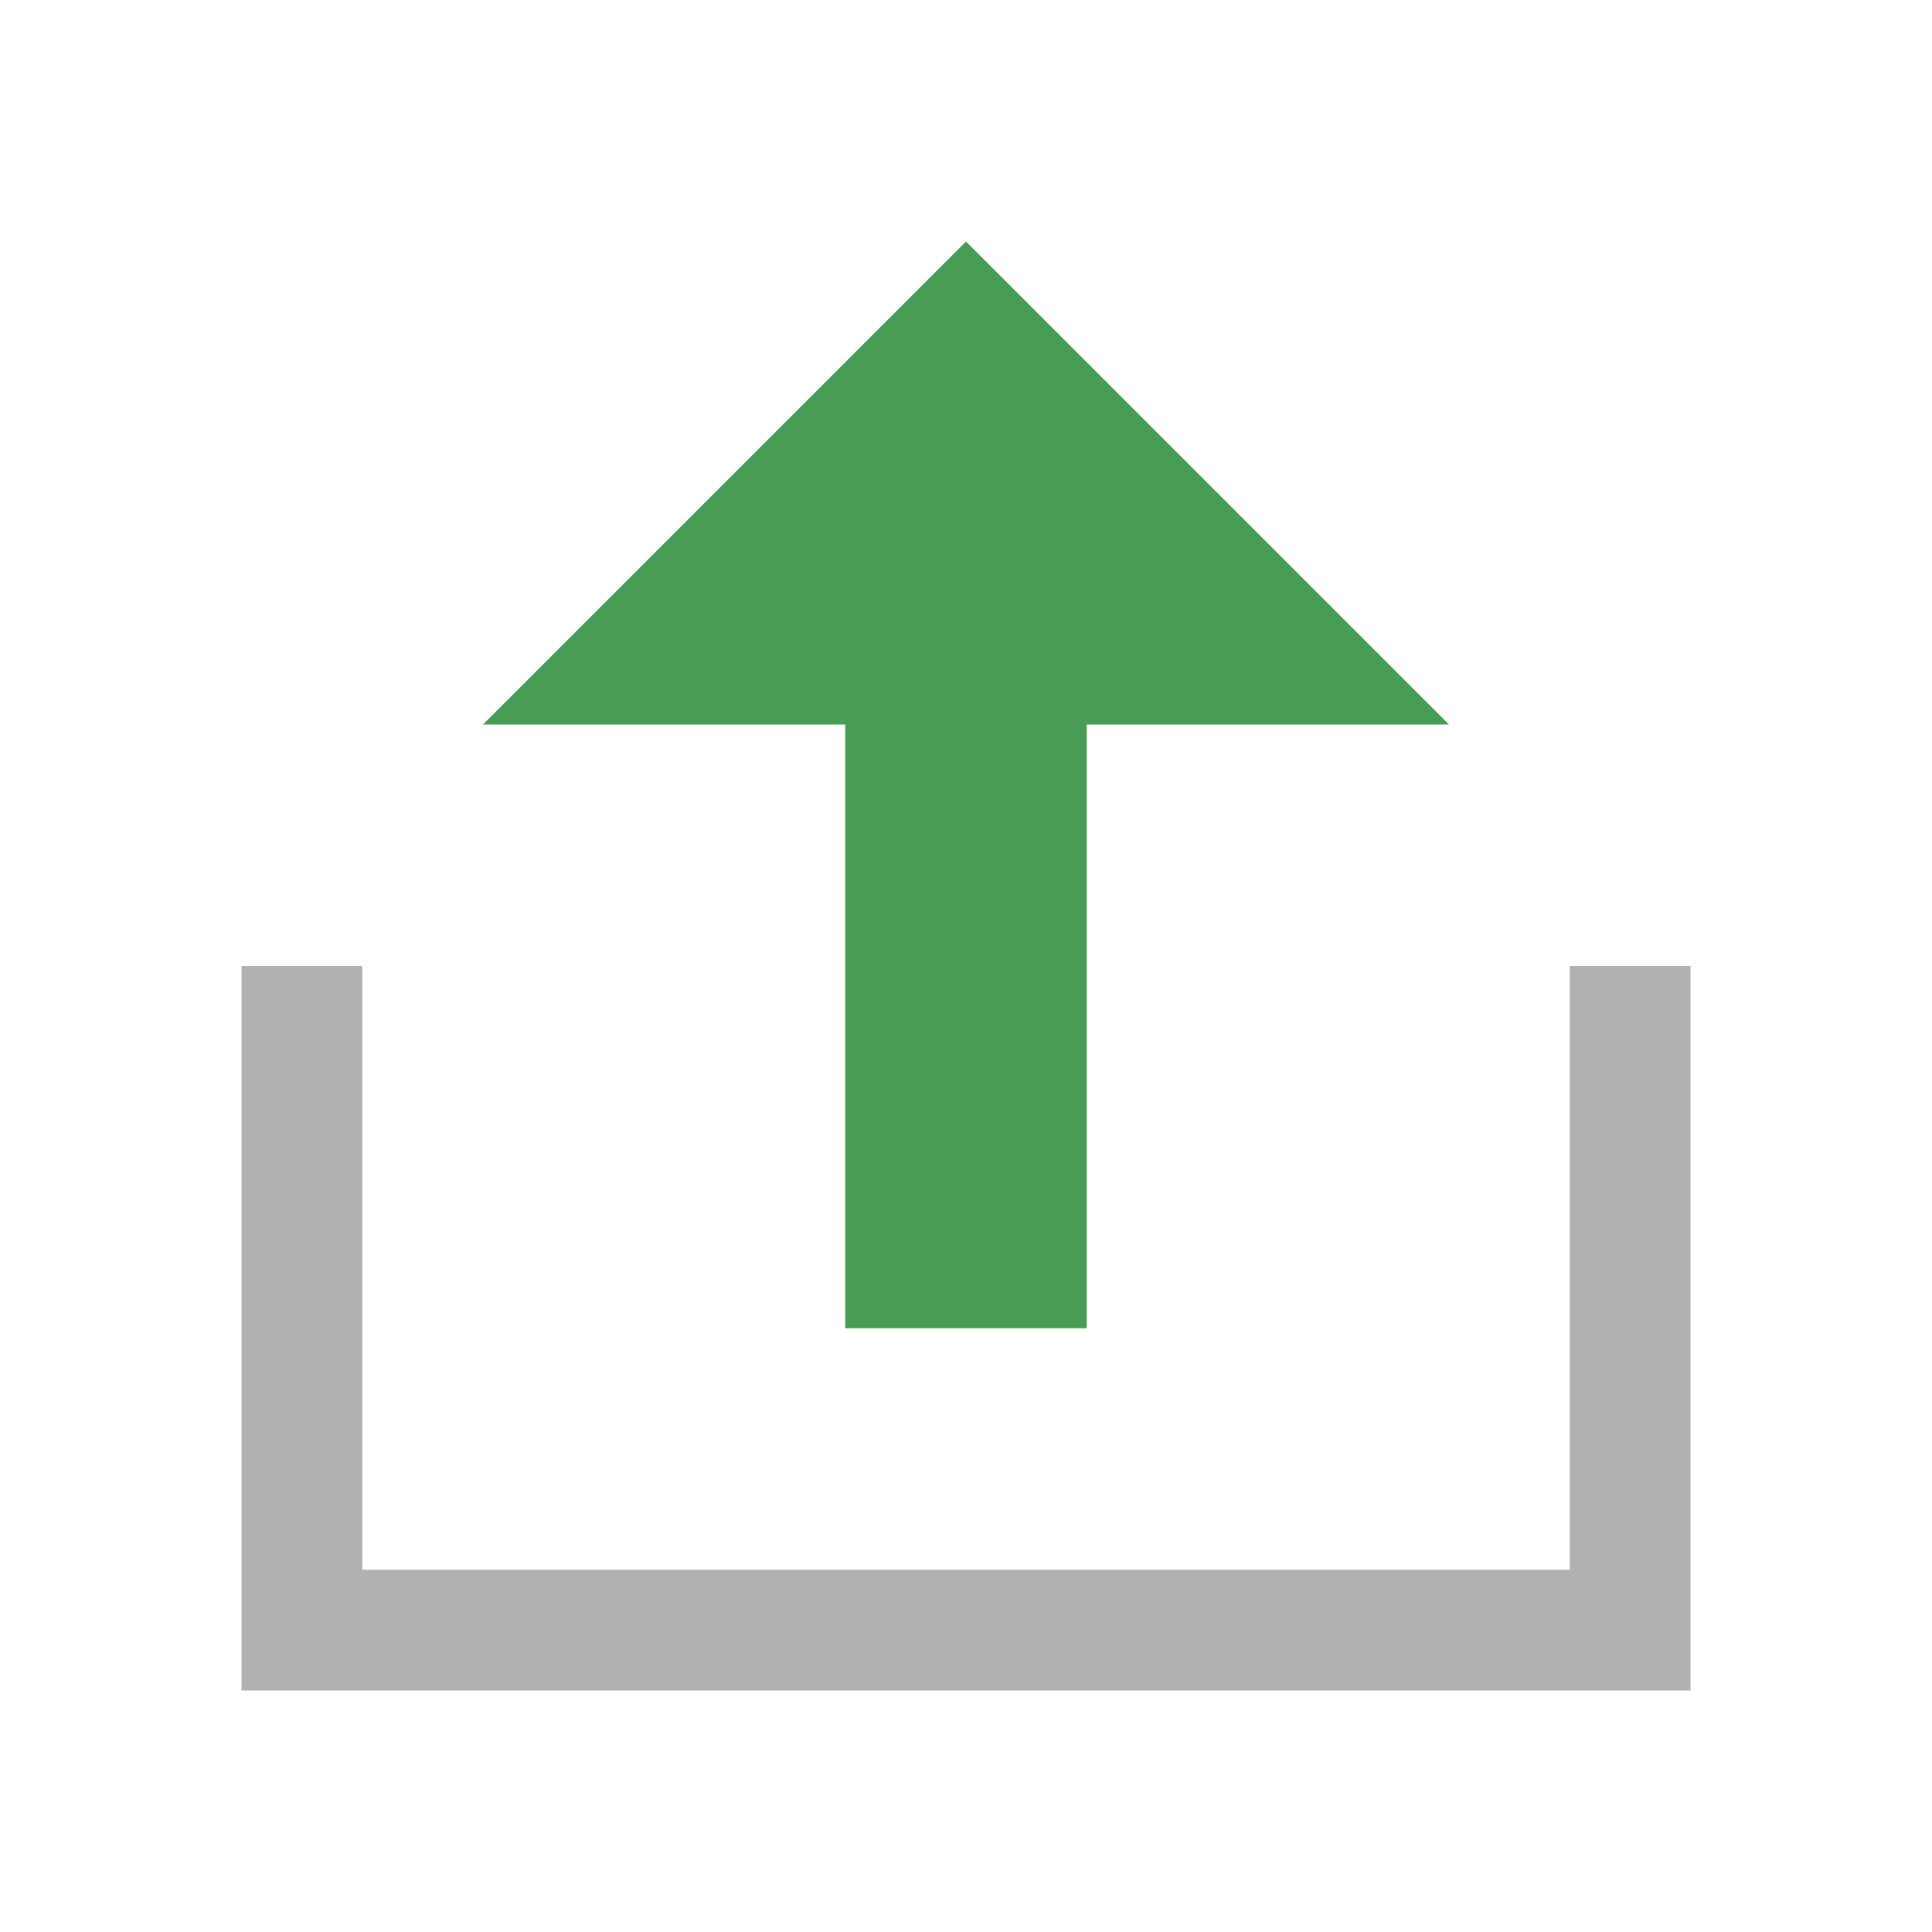 <!-- Copyright 2000-2021 JetBrains s.r.o. Use of this source code is governed by the Apache 2.0 license that can be found in the LICENSE file. -->
<svg xmlns="http://www.w3.org/2000/svg" width="16" height="16" viewBox="0 0 16 16">
  <g fill="none" fill-rule="evenodd">
    <path fill="#AFB1B3" d="M3,8 L3,13 L13,13 L13,8 L14,8 L14,14 L2,14 L2,8 L3,8 Z"/>
    <polygon fill="#499C54" points="9 7 12 7 8 11 4 7 7 7 7 2 9 2" transform="rotate(180 8 6.5)"/>
  </g>
</svg>
